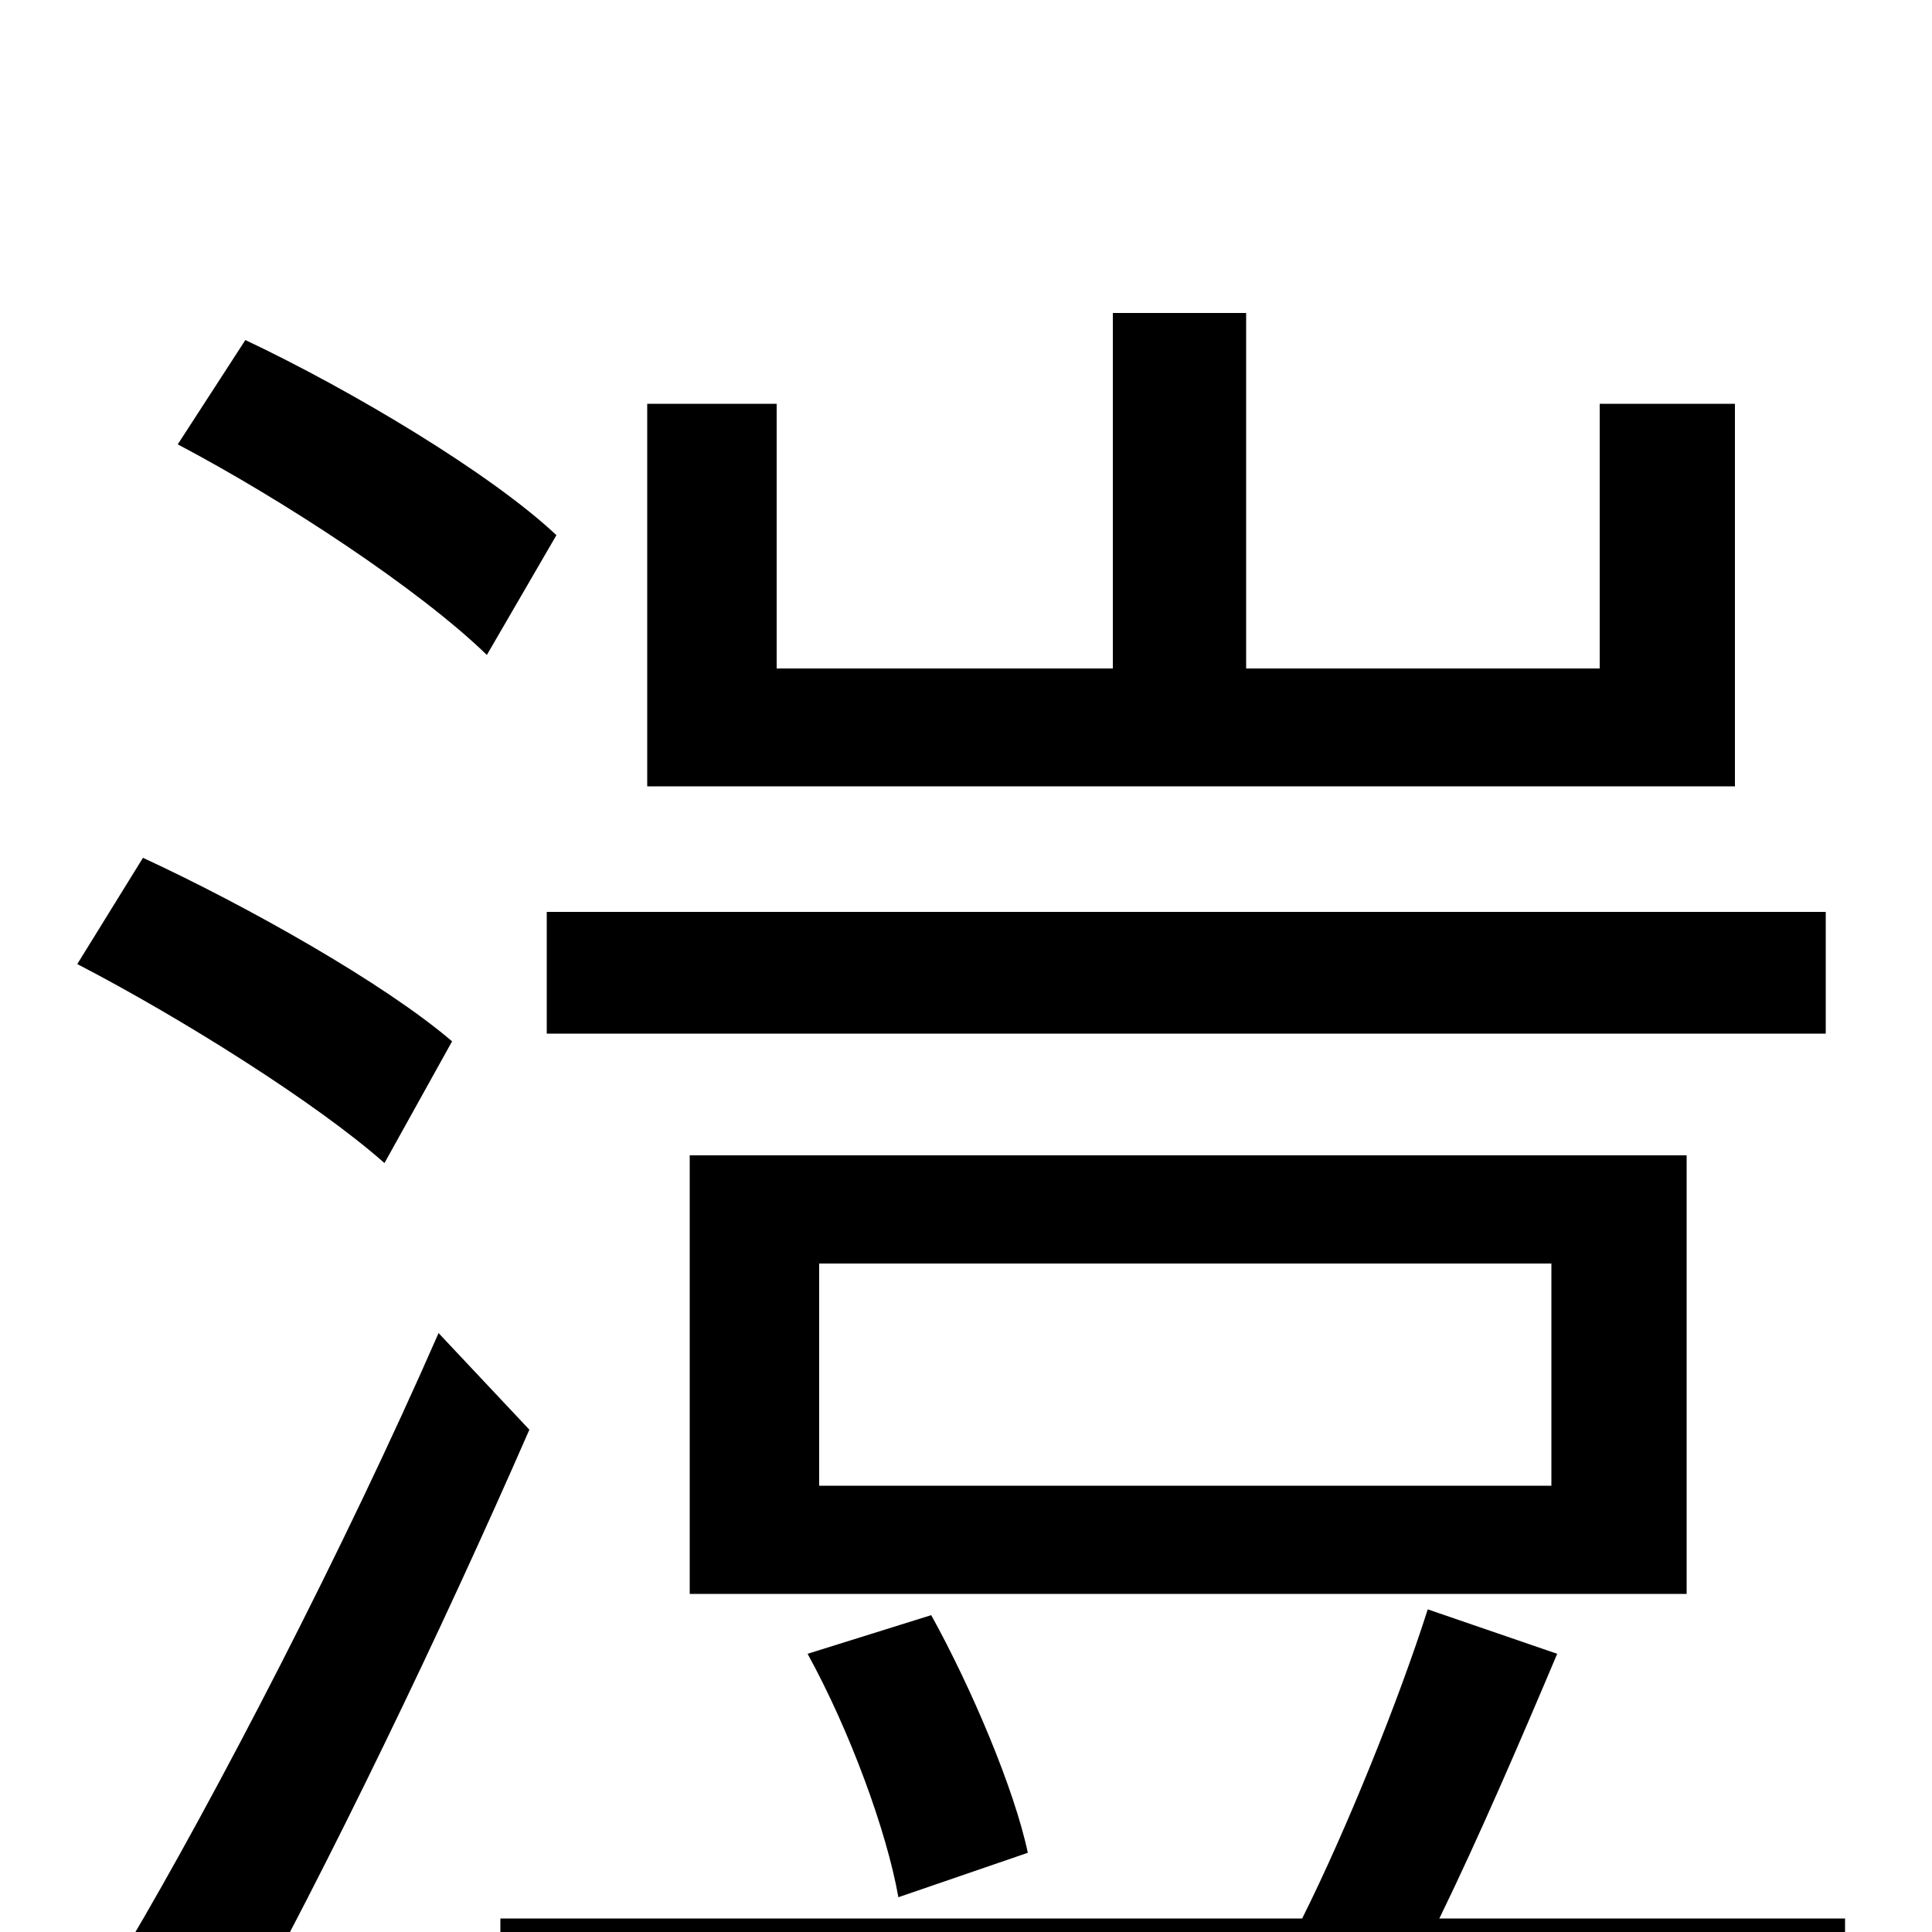<svg xmlns="http://www.w3.org/2000/svg" viewBox="0 -1000 1000 1000">
	<path fill="#000000" d="M803 -231H424V-346H803ZM873 -402H357V-175H873ZM532 -41C525 -74 503 -126 482 -164L418 -144C440 -104 459 -52 465 -18ZM945 -528H283V-465H945ZM898 -791H828V-654H645V-838H576V-654H402V-791H335V-593H898ZM288 -723C254 -755 182 -798 127 -824L92 -770C147 -741 217 -695 252 -661ZM234 -461C199 -491 128 -531 74 -556L40 -501C94 -473 164 -429 199 -398ZM227 -310C178 -198 111 -69 66 7L119 58C170 -34 229 -157 274 -260ZM745 -7C765 -48 787 -99 806 -144L739 -167C724 -120 697 -53 674 -7H259V56H955V-7Z"/>
</svg>